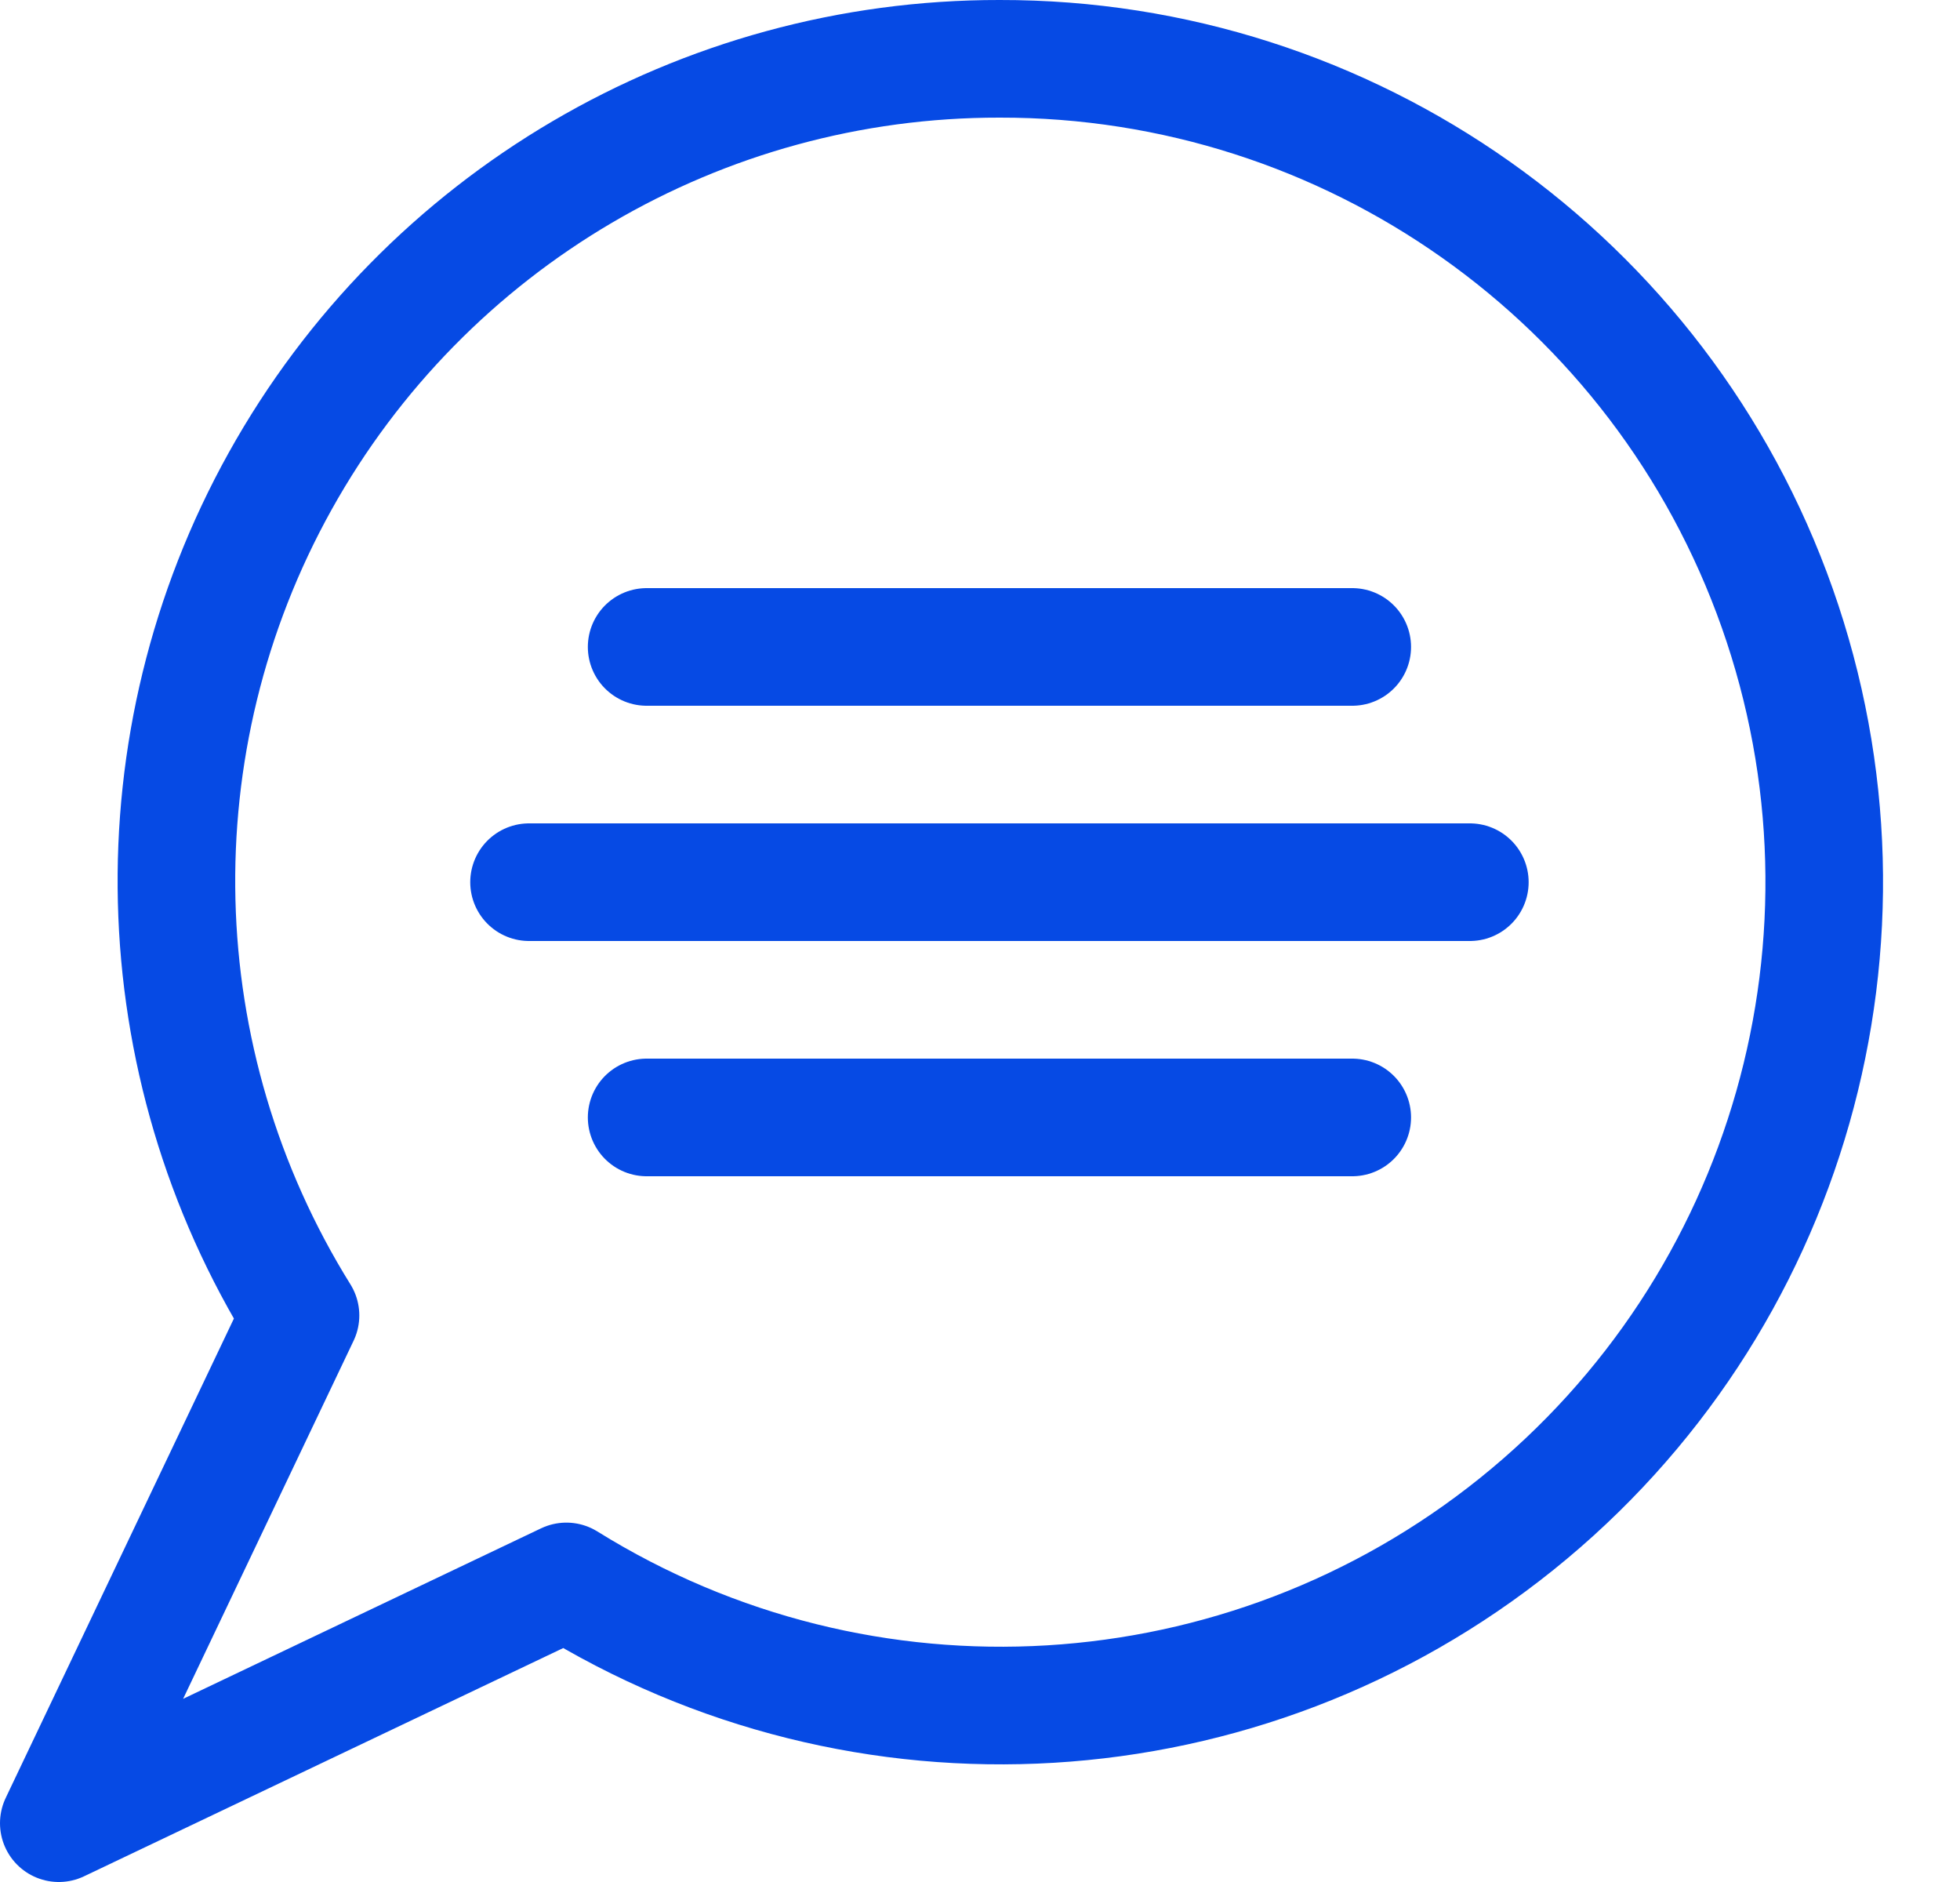 <svg width="25" height="24" viewBox="0 0 25 24" fill="none" xmlns="http://www.w3.org/2000/svg">
<path fill-rule="evenodd" clip-rule="evenodd" d="M12.75 0.75C8.939 0.745 5.426 2.807 3.573 6.137C1.72 9.467 1.82 13.54 3.833 16.775L0.75 23.25L7.224 20.167C11.01 22.521 15.87 22.227 19.345 19.435C22.821 16.642 24.153 11.959 22.669 7.755C21.185 3.551 17.208 0.742 12.75 0.75Z" stroke="#064AE4" stroke-width="1.5" stroke-linecap="round" stroke-linejoin="round"/>
<path d="M8.248 8.25H17.248" stroke="#064AE4" stroke-width="1.5" stroke-linecap="round" stroke-linejoin="round"/>
<path d="M6.748 11.25H18.748" stroke="#064AE4" stroke-width="1.5" stroke-linecap="round" stroke-linejoin="round"/>
<path d="M8.248 14.25H17.248" stroke="#064AE4" stroke-width="1.5" stroke-linecap="round" stroke-linejoin="round"/>
</svg>
